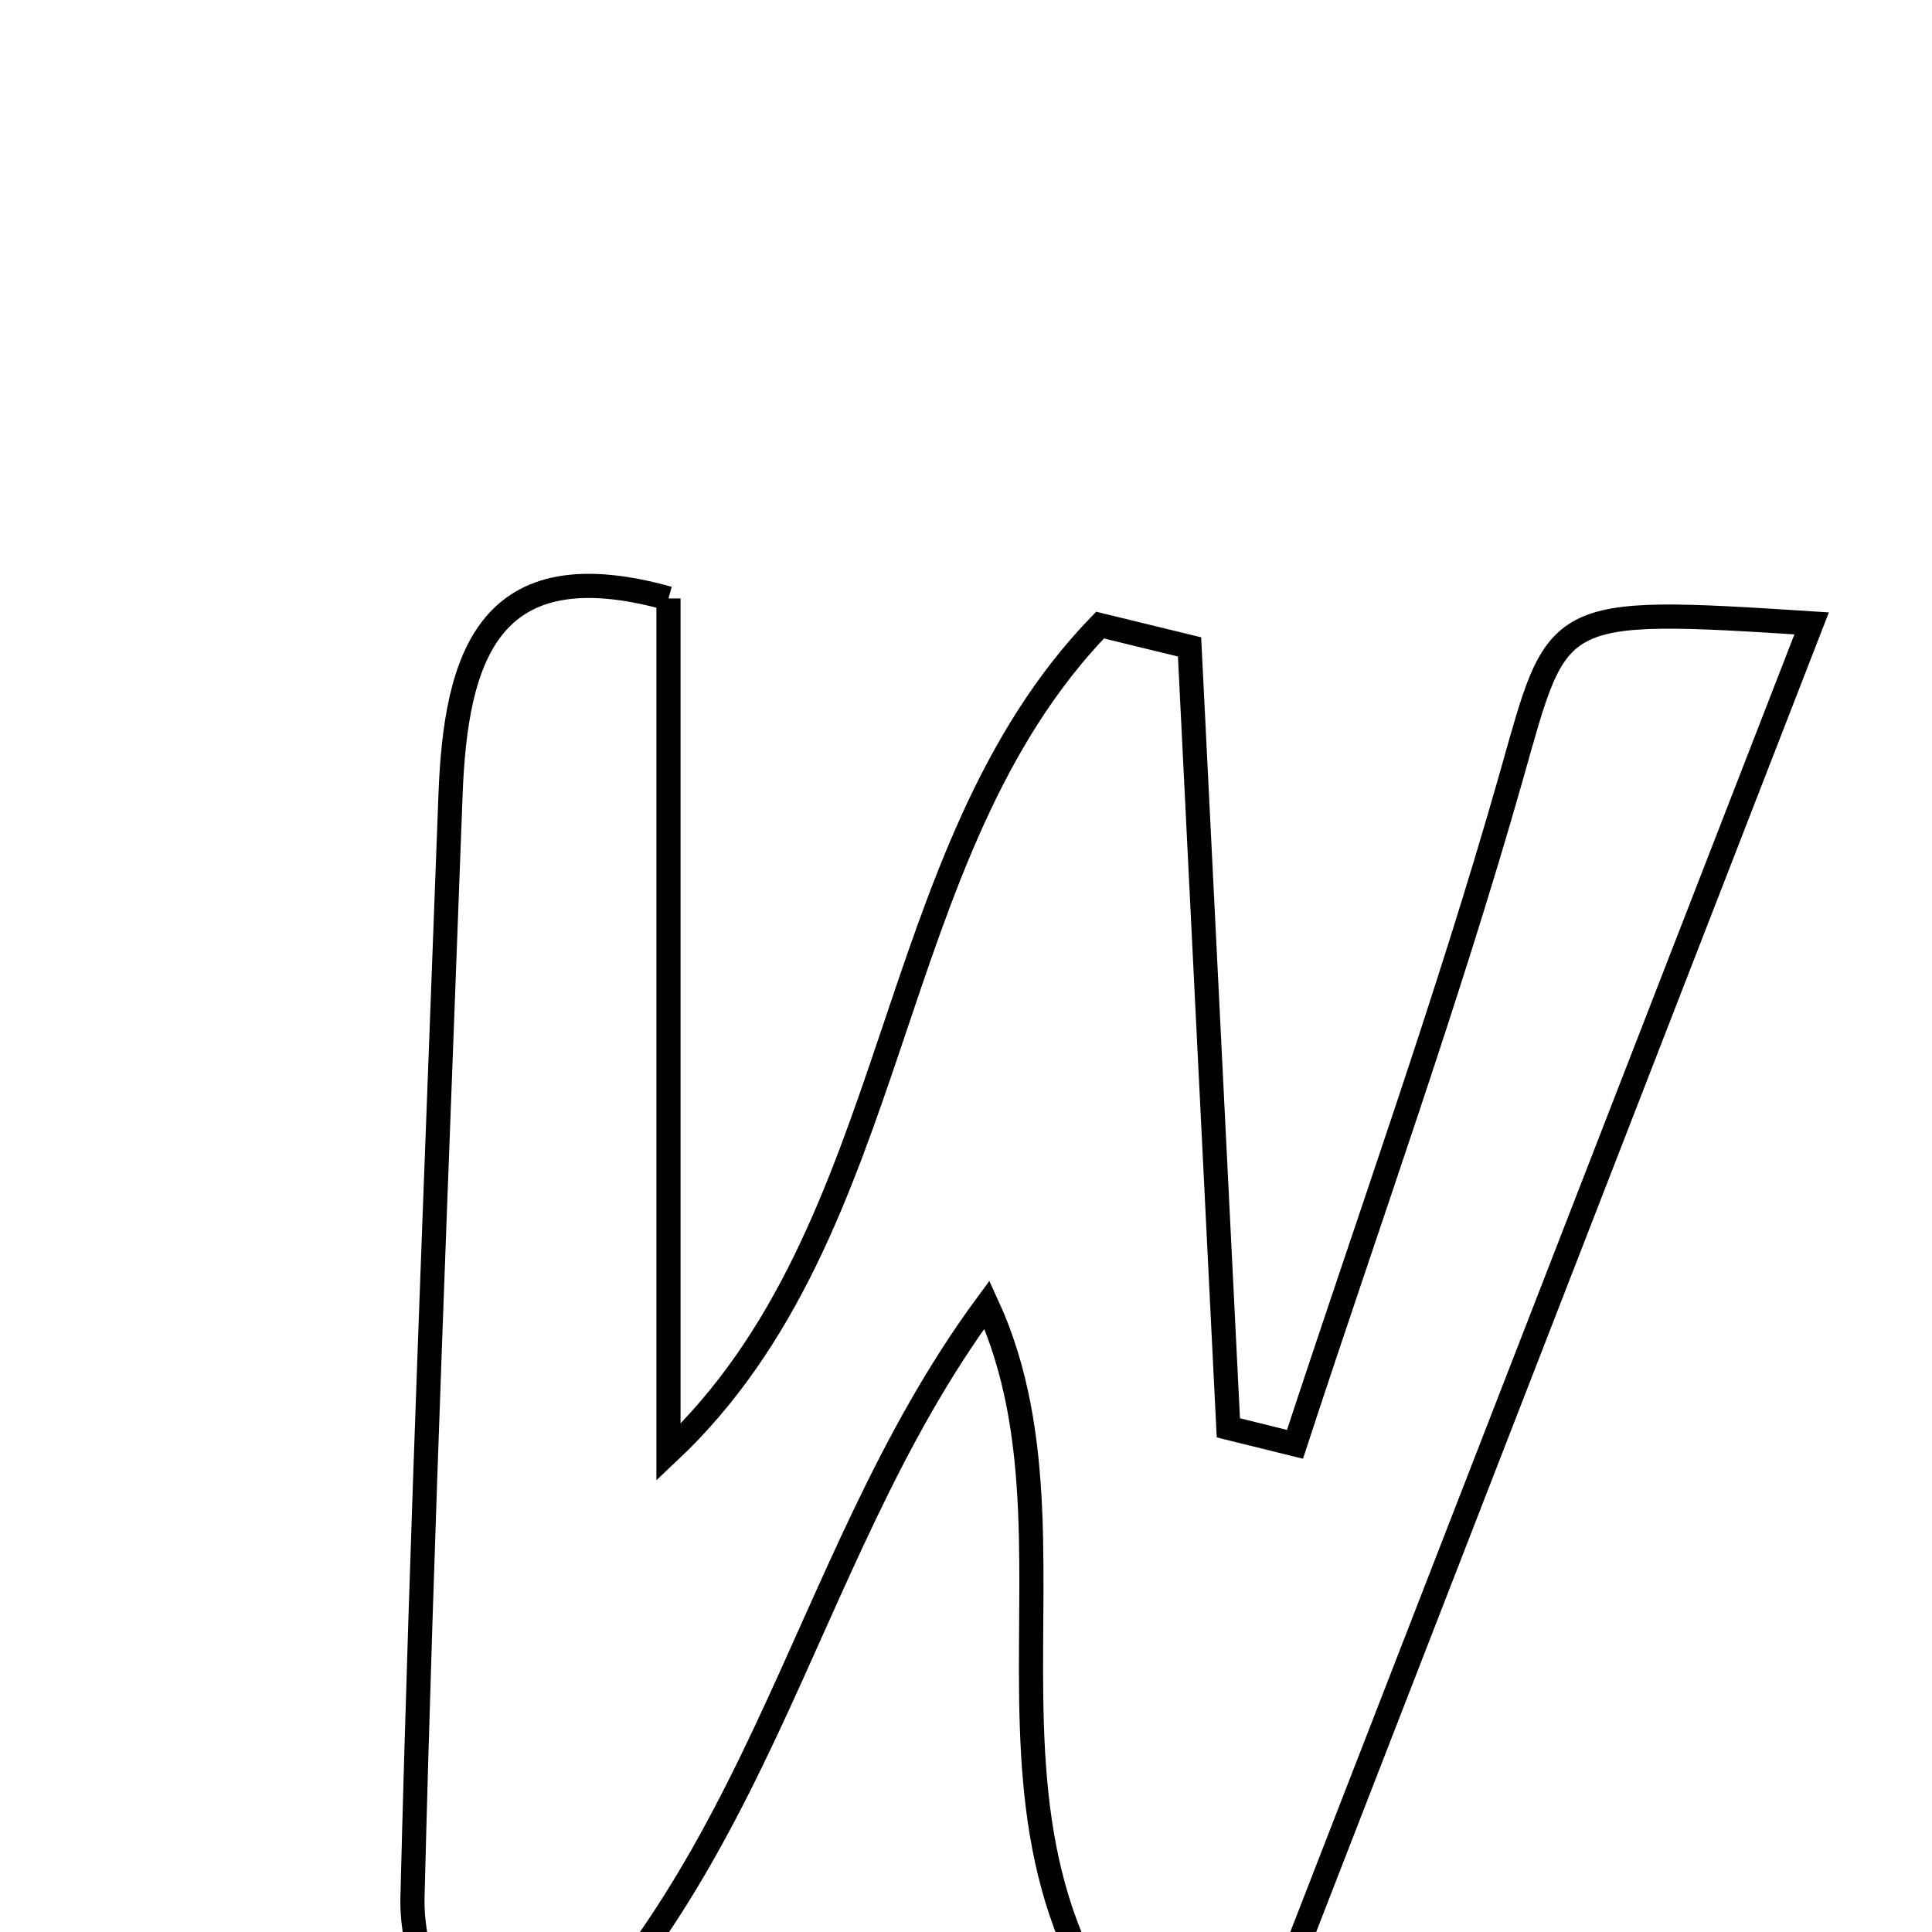 <svg xmlns="http://www.w3.org/2000/svg" viewBox="0.0 0.0 24.0 24.0" height="200px" width="200px"><path fill="none" stroke="black" stroke-width=".3" stroke-opacity="1.0"  filling="0" d="M8.304 7.434 C8.304 11.06 8.304 14.492 8.304 18.041 C11.248 15.272 10.931 10.593 13.665 7.765 C14.036 7.855 14.406 7.945 14.777 8.036 C14.938 11.269 15.099 14.503 15.259 17.737 C15.535 17.805 15.811 17.874 16.087 17.942 C16.992 15.177 17.981 12.437 18.775 9.641 C19.364 7.567 19.252 7.534 22.505 7.744 C20.11 13.909 17.792 19.874 15.23 26.469 C11.266 23.519 13.753 19.451 12.26 16.206 C9.844 19.484 9.488 23.657 5.816 26.478 C5.448 24.989 5.107 24.274 5.124 23.569 C5.238 19.007 5.428 14.447 5.596 9.887 C5.66 8.143 6.075 6.811 8.304 7.434"></path></svg>